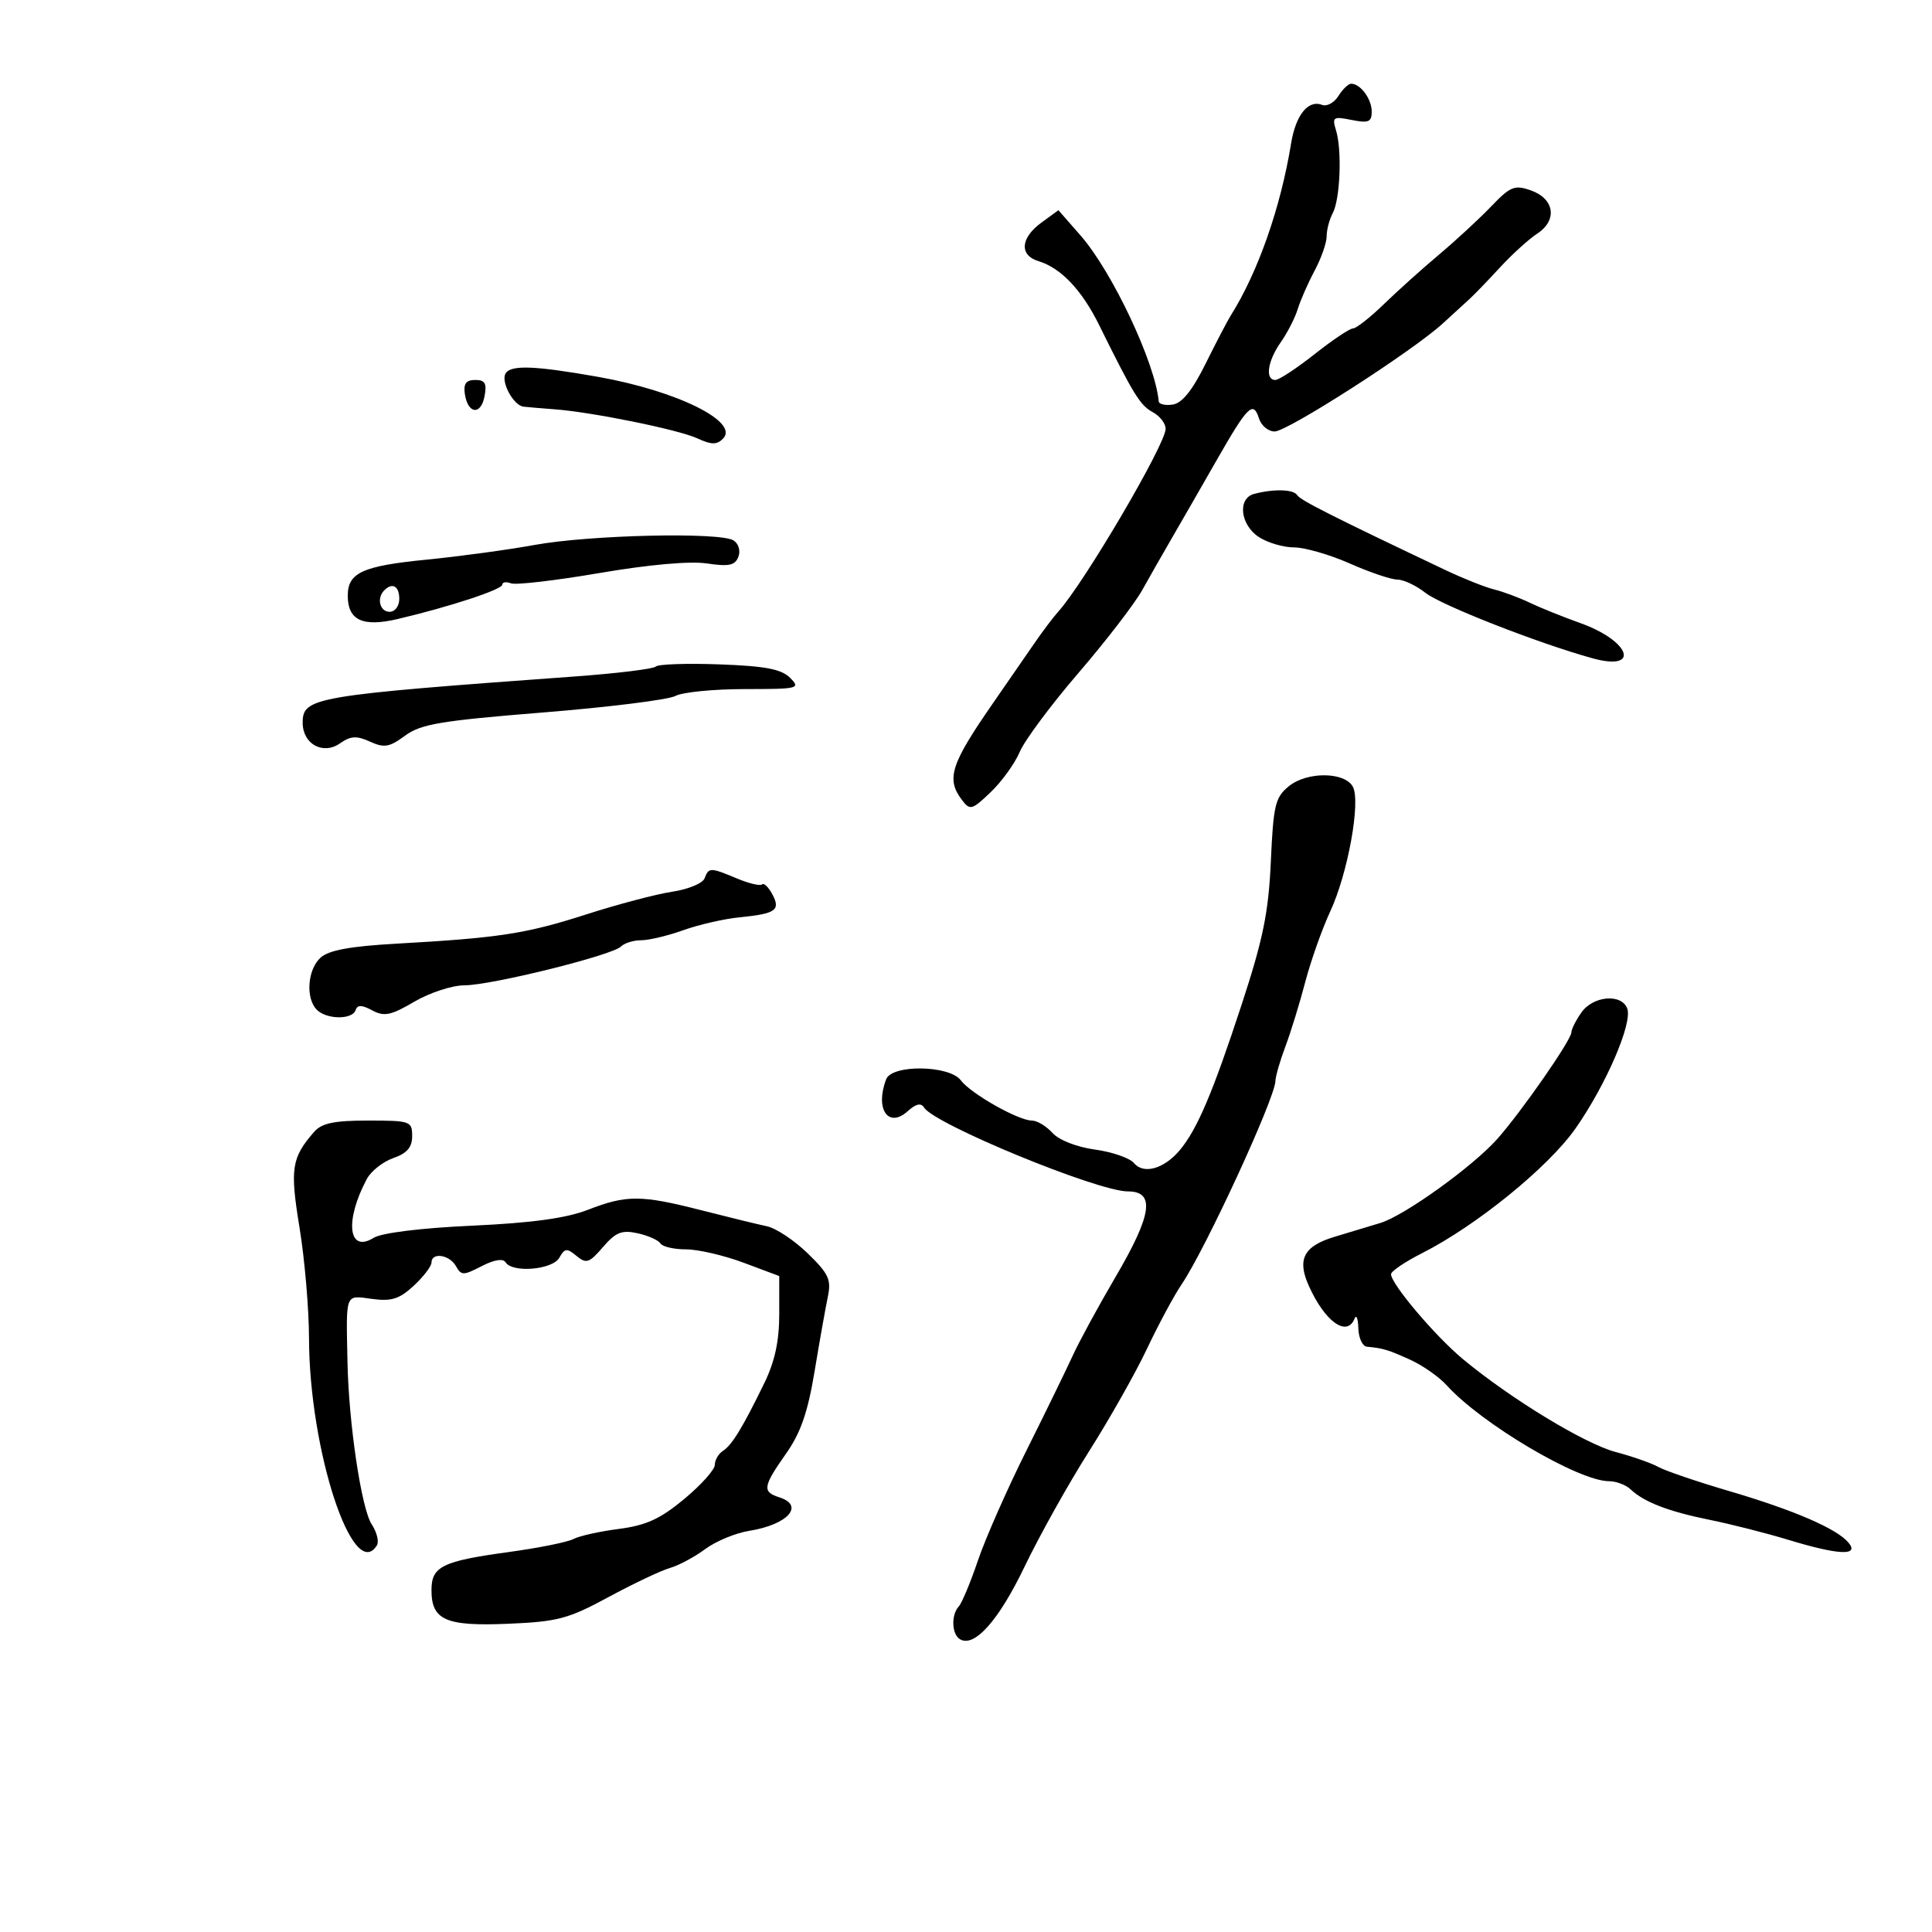 <svg xmlns="http://www.w3.org/2000/svg" width="300" height="300" viewBox="0 0 300 300" version="1.1">
	<path d="M 207.830 14.900 C 207.178 15.945, 206.043 16.570, 205.309 16.288 C 203.123 15.450, 201.201 17.843, 200.474 22.308 C 198.855 32.247, 195.330 42.292, 191.107 49 C 190.587 49.825, 188.826 53.200, 187.192 56.500 C 185.159 60.608, 183.556 62.601, 182.111 62.820 C 180.950 62.995, 179.967 62.770, 179.926 62.320 C 179.385 56.355, 172.707 42.184, 167.792 36.571 L 164.351 32.642 161.707 34.571 C 158.453 36.945, 158.248 39.637, 161.250 40.548 C 164.741 41.606, 167.991 45.033, 170.688 50.500 C 175.975 61.214, 177.045 62.953, 178.988 63.994 C 180.095 64.586, 181 65.751, 181 66.582 C 181 68.988, 168.310 90.591, 164.306 95 C 163.557 95.825, 161.863 98.075, 160.542 100 C 159.221 101.925, 156.422 105.975, 154.322 109 C 147.596 118.688, 146.871 120.929, 149.389 124.245 C 150.621 125.868, 150.932 125.782, 153.840 123.002 C 155.560 121.358, 157.586 118.548, 158.343 116.757 C 159.099 114.966, 163.202 109.450, 167.460 104.500 C 171.717 99.550, 176.168 93.767, 177.350 91.649 C 178.533 89.532, 180.625 85.863, 182 83.498 C 183.375 81.132, 186.452 75.780, 188.838 71.603 C 193.760 62.987, 194.597 62.155, 195.495 64.985 C 195.847 66.093, 196.942 67, 197.928 67 C 199.924 67, 219.389 54.495, 224.033 50.229 C 225.667 48.728, 227.565 46.991, 228.252 46.368 C 228.938 45.745, 231.033 43.572, 232.906 41.539 C 234.779 39.506, 237.389 37.136, 238.706 36.273 C 241.884 34.191, 241.379 30.848, 237.691 29.556 C 235.186 28.679, 234.523 28.947, 231.566 32.036 C 229.742 33.941, 226.109 37.300, 223.492 39.500 C 220.875 41.700, 216.993 45.188, 214.866 47.250 C 212.738 49.312, 210.589 51, 210.089 51 C 209.589 51, 206.902 52.800, 204.119 55 C 201.336 57.200, 198.596 59, 198.029 59 C 196.404 59, 196.827 56.055, 198.869 53.154 C 199.897 51.694, 201.085 49.375, 201.509 48 C 201.933 46.625, 203.117 43.932, 204.140 42.015 C 205.163 40.098, 206 37.706, 206 36.699 C 206 35.692, 206.425 34.074, 206.945 33.102 C 208.100 30.945, 208.405 23.322, 207.460 20.252 C 206.821 18.177, 207.008 18.052, 209.884 18.627 C 212.509 19.152, 213 18.947, 213 17.325 C 213 15.371, 211.251 13, 209.808 13 C 209.373 13, 208.483 13.855, 207.830 14.900 M 78.513 57.979 C 77.726 59.252, 79.715 62.958, 81.285 63.145 C 81.953 63.225, 84.075 63.405, 86 63.545 C 91.850 63.970, 105.327 66.705, 108.277 68.065 C 110.487 69.084, 111.304 69.092, 112.277 68.106 C 114.851 65.495, 105.094 60.679, 92.841 58.512 C 83.021 56.775, 79.341 56.638, 78.513 57.979 M 72.180 61.172 C 72.639 64.291, 74.664 64.536, 75.237 61.542 C 75.621 59.529, 75.321 59, 73.792 59 C 72.379 59, 71.947 59.582, 72.180 61.172 M 194.750 76.689 C 192.130 77.374, 192.569 81.488, 195.465 83.385 C 196.820 84.273, 199.283 85, 200.936 85 C 202.590 85, 206.487 86.125, 209.596 87.500 C 212.705 88.875, 216.032 90, 216.990 90 C 217.947 90, 219.905 90.924, 221.340 92.053 C 223.798 93.987, 238.944 99.921, 247.286 102.219 C 254.803 104.289, 253.153 99.522, 245.395 96.754 C 242.703 95.793, 239.150 94.361, 237.500 93.572 C 235.850 92.783, 233.375 91.862, 232 91.526 C 230.625 91.190, 227.250 89.847, 224.500 88.543 C 206.903 80.195, 201.919 77.677, 201.431 76.889 C 200.866 75.974, 197.834 75.883, 194.750 76.689 M 83 84.621 C 78.875 85.373, 71.320 86.401, 66.210 86.905 C 56.281 87.884, 54 88.929, 54 92.500 C 54 96.316, 56.315 97.398, 61.747 96.123 C 69.796 94.233, 78 91.537, 78 90.782 C 78 90.386, 78.607 90.296, 79.350 90.581 C 80.092 90.866, 86.280 90.144, 93.100 88.978 C 100.750 87.670, 107.131 87.100, 109.757 87.491 C 113.187 88.002, 114.139 87.801, 114.653 86.461 C 115.017 85.514, 114.691 84.418, 113.896 83.914 C 111.810 82.594, 91.572 83.056, 83 84.621 M 59.667 91.667 C 58.449 92.885, 58.978 95, 60.500 95 C 61.333 95, 62 94.111, 62 93 C 62 91.008, 60.934 90.399, 59.667 91.667 M 101.829 103.501 C 101.460 103.872, 95.835 104.563, 89.329 105.036 C 48.591 107.999, 47 108.270, 47 112.238 C 47 115.539, 50.165 117.273, 52.808 115.422 C 54.458 114.266, 55.377 114.215, 57.455 115.162 C 59.663 116.168, 60.467 116.031, 62.896 114.235 C 65.332 112.434, 68.440 111.911, 84.308 110.634 C 94.517 109.812, 103.770 108.658, 104.869 108.070 C 105.969 107.481, 110.820 107, 115.649 107 C 124.010 107, 124.345 106.917, 122.680 105.250 C 121.328 103.896, 118.844 103.424, 111.716 103.164 C 106.647 102.979, 102.198 103.130, 101.829 103.501 M 200.137 122.080 C 198.014 123.808, 197.730 124.993, 197.336 133.752 C 196.978 141.697, 196.139 145.812, 192.800 156 C 188.299 169.733, 185.887 175.400, 183.175 178.621 C 180.745 181.506, 177.574 182.396, 176.091 180.609 C 175.436 179.820, 172.708 178.872, 170.030 178.504 C 167.187 178.113, 164.438 177.036, 163.425 175.917 C 162.471 174.863, 161.034 174, 160.231 174 C 158.132 174, 150.731 169.810, 149.193 167.750 C 147.430 165.389, 138.498 165.259, 137.607 167.582 C 135.835 172.200, 137.925 175.283, 140.964 172.533 C 142.224 171.392, 143.016 171.217, 143.485 171.976 C 145.087 174.567, 170.426 185, 175.119 185 C 179.421 185, 178.904 188.589, 173.201 198.316 C 170.561 202.817, 167.579 208.300, 166.574 210.500 C 165.569 212.700, 162.322 219.356, 159.358 225.290 C 156.394 231.225, 153.021 238.875, 151.861 242.290 C 150.702 245.706, 149.359 248.928, 148.877 249.450 C 147.675 250.752, 147.773 253.742, 149.044 254.527 C 151.276 255.906, 155.071 251.655, 159.100 243.262 C 161.413 238.443, 165.910 230.397, 169.092 225.382 C 172.274 220.367, 176.332 213.187, 178.108 209.427 C 179.885 205.667, 182.304 201.167, 183.485 199.428 C 187.168 194, 197.956 170.620, 198.044 167.875 C 198.068 167.119, 198.766 164.700, 199.595 162.500 C 200.424 160.300, 201.810 155.800, 202.675 152.500 C 203.539 149.200, 205.292 144.250, 206.569 141.500 C 209.309 135.600, 211.327 124.406, 210.059 122.140 C 208.766 119.831, 202.945 119.795, 200.137 122.080 M 109.401 136.397 C 109.107 137.165, 106.851 138.095, 104.388 138.464 C 101.926 138.834, 95.923 140.418, 91.049 141.984 C 81.675 144.997, 77.557 145.632, 61.526 146.534 C 54.383 146.936, 51.048 147.551, 49.776 148.703 C 47.744 150.542, 47.425 155.025, 49.200 156.800 C 50.724 158.324, 54.713 158.362, 55.214 156.857 C 55.498 156.005, 56.160 156.015, 57.804 156.895 C 59.665 157.891, 60.695 157.677, 64.344 155.539 C 66.726 154.142, 70.221 153, 72.111 153 C 76.265 153, 95.056 148.344, 96.424 146.976 C 96.961 146.439, 98.378 146, 99.574 146 C 100.770 146, 103.718 145.295, 106.124 144.433 C 108.531 143.572, 112.451 142.675, 114.835 142.440 C 120.471 141.885, 121.250 141.336, 119.922 138.854 C 119.326 137.740, 118.613 137.054, 118.337 137.329 C 118.062 137.605, 116.313 137.193, 114.451 136.415 C 110.271 134.669, 110.065 134.668, 109.401 136.397 M 245.557 157.223 C 244.701 158.445, 244 159.836, 244 160.314 C 244 161.481, 236.241 172.641, 232.500 176.853 C 228.697 181.135, 218.080 188.767, 214.348 189.901 C 212.782 190.377, 209.596 191.338, 207.269 192.037 C 202.456 193.482, 201.375 195.510, 203.219 199.635 C 205.721 205.231, 209.150 207.694, 210.338 204.750 C 210.615 204.063, 210.878 204.738, 210.921 206.250 C 210.964 207.762, 211.563 209.052, 212.250 209.115 C 214.752 209.346, 215.562 209.591, 219 211.151 C 220.925 212.025, 223.469 213.811, 224.653 215.120 C 230.057 221.094, 245.133 230, 249.843 230 C 250.951 230, 252.452 230.563, 253.179 231.250 C 255.289 233.247, 259.060 234.702, 265.500 236.005 C 268.800 236.672, 274.294 238.069, 277.709 239.109 C 285.467 241.472, 288.766 241.627, 287.042 239.550 C 285.237 237.375, 278.556 234.487, 268.500 231.532 C 263.550 230.078, 258.610 228.396, 257.523 227.794 C 256.435 227.192, 253.462 226.149, 250.916 225.478 C 246.106 224.209, 234.645 217.248, 227.195 211.070 C 222.862 207.477, 216 199.375, 216 197.853 C 216 197.402, 218.165 195.937, 220.811 194.596 C 229.272 190.308, 240.453 181.220, 244.655 175.214 C 249.401 168.429, 253.534 158.835, 252.675 156.596 C 251.772 154.243, 247.373 154.630, 245.557 157.223 M 48.783 175.750 C 45.262 179.787, 45.007 181.454, 46.511 190.630 C 47.311 195.509, 47.973 203.231, 47.983 207.792 C 48.019 225.175, 54.828 245.942, 58.527 239.956 C 58.882 239.382, 58.514 237.908, 57.710 236.680 C 56.117 234.249, 54.149 221.045, 53.957 211.500 C 53.738 200.598, 53.533 201.128, 57.750 201.693 C 60.797 202.101, 62.015 201.717, 64.250 199.645 C 65.763 198.243, 67 196.624, 67 196.048 C 67 194.410, 69.800 194.820, 70.798 196.604 C 71.622 198.076, 71.953 198.076, 74.791 196.608 C 76.730 195.605, 78.117 195.380, 78.502 196.004 C 79.551 197.701, 85.804 197.172, 86.854 195.297 C 87.685 193.811, 88.024 193.775, 89.518 195.015 C 91.035 196.274, 91.501 196.119, 93.632 193.642 C 95.615 191.336, 96.552 190.962, 99.006 191.501 C 100.640 191.860, 102.234 192.569, 102.548 193.077 C 102.861 193.585, 104.650 194, 106.522 194 C 108.393 194, 112.417 194.932, 115.462 196.072 L 121 198.144 121 204.077 C 121 208.240, 120.311 211.425, 118.689 214.755 C 115.313 221.687, 113.657 224.400, 112.250 225.300 C 111.563 225.740, 111 226.710, 111 227.457 C 111 228.203, 108.862 230.590, 106.250 232.762 C 102.514 235.868, 100.343 236.860, 96.077 237.413 C 93.094 237.799, 89.926 238.505, 89.035 238.981 C 88.145 239.458, 83.629 240.366, 79 241 C 68.661 242.416, 67 243.234, 67 246.913 C 67 251.576, 69.210 252.546, 78.905 252.138 C 86.596 251.814, 88.236 251.378, 94.500 247.989 C 98.350 245.906, 102.625 243.879, 104 243.485 C 105.375 243.091, 107.850 241.767, 109.500 240.543 C 111.150 239.319, 114.228 238.043, 116.339 237.707 C 122.329 236.755, 125.001 233.770, 121 232.500 C 118.333 231.654, 118.461 230.823, 122.041 225.744 C 124.323 222.507, 125.432 219.316, 126.484 212.965 C 127.255 208.309, 128.180 203.101, 128.540 201.392 C 129.106 198.699, 128.689 197.794, 125.416 194.616 C 123.339 192.598, 120.483 190.705, 119.070 190.409 C 117.656 190.112, 113.094 188.999, 108.932 187.935 C 99.540 185.534, 97.300 185.524, 91.287 187.858 C 87.922 189.165, 82.577 189.897, 73.292 190.324 C 65.306 190.691, 59.264 191.439, 58.011 192.215 C 54.076 194.655, 53.494 189.551, 56.968 183.060 C 57.621 181.840, 59.470 180.383, 61.077 179.823 C 63.214 179.078, 64 178.158, 64 176.402 C 64 174.100, 63.715 174, 57.155 174 C 51.884 174, 49.959 174.402, 48.783 175.750" stroke="none" fill="black" fill-rule="evenodd"/>
</svg>
